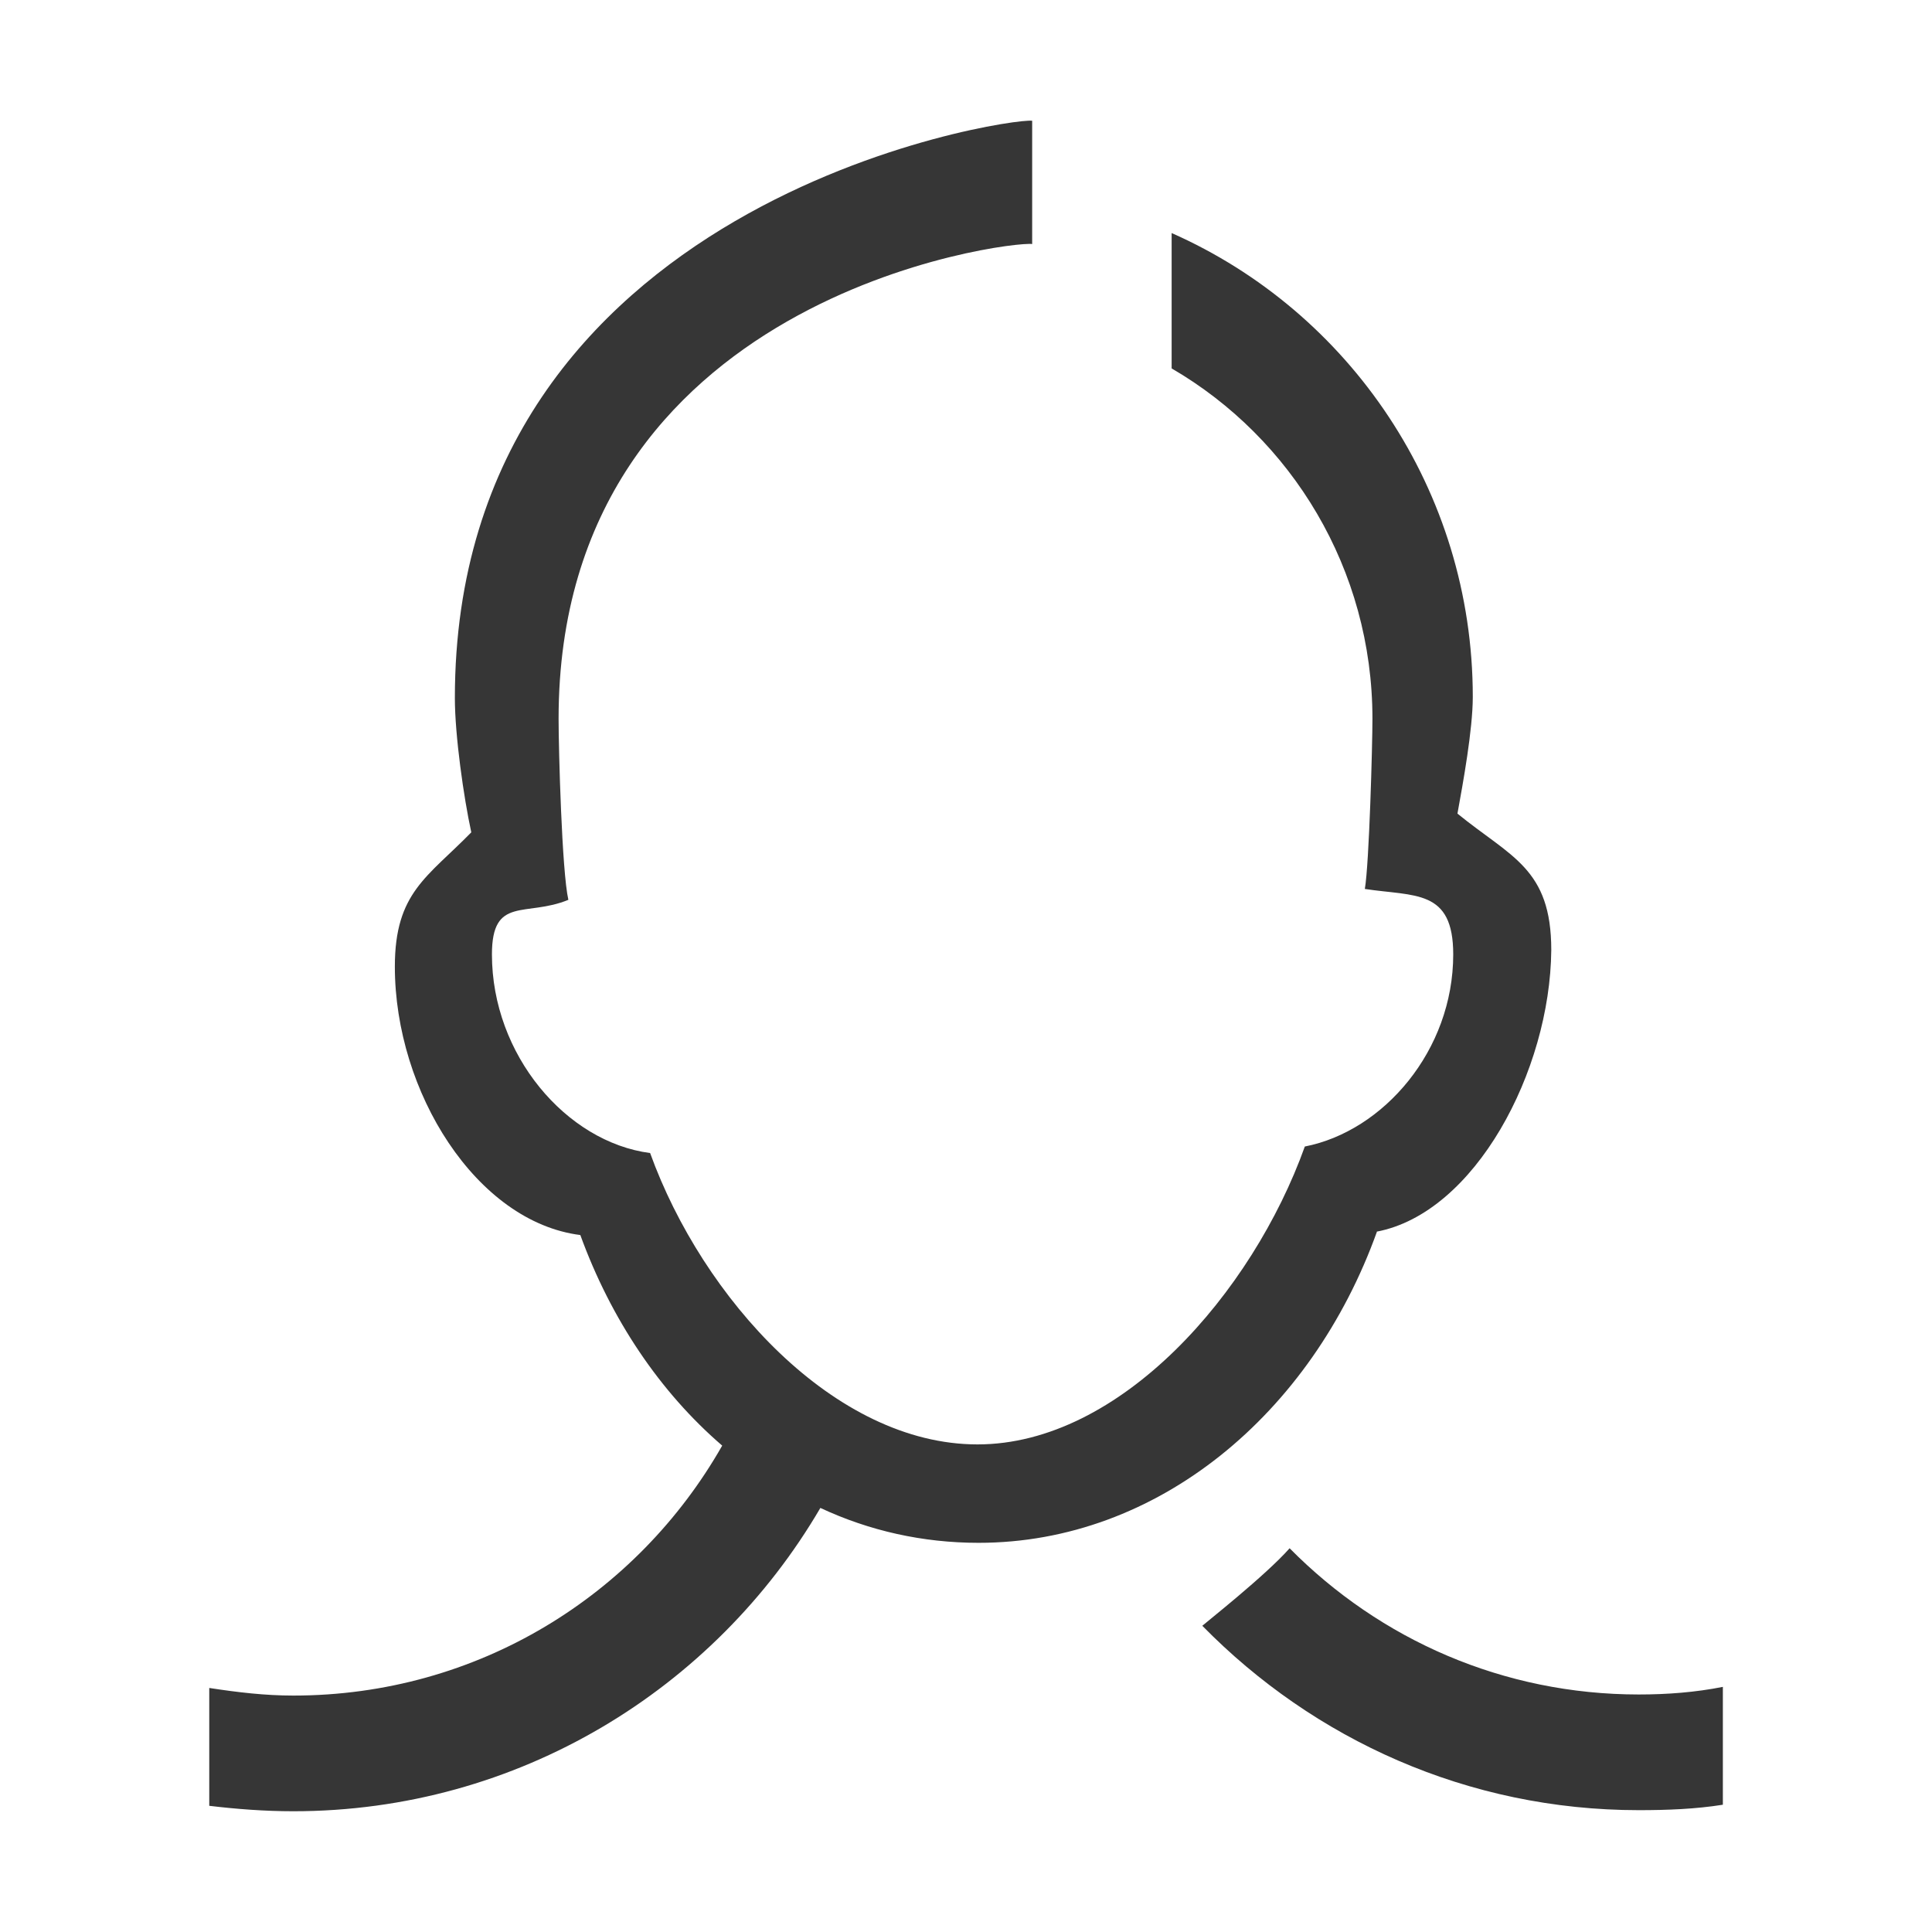 <?xml version="1.0" encoding="UTF-8" standalone="no"?>
<!-- Generator: Adobe Illustrator 23.0.0, SVG Export Plug-In . SVG Version: 6.00 Build 0)  -->

<svg
   xmlns:ns="&amp;#38;ns_sfw;"
   xmlns:dc="http://purl.org/dc/elements/1.1/"
   xmlns:cc="http://creativecommons.org/ns#"
   xmlns:rdf="http://www.w3.org/1999/02/22-rdf-syntax-ns#"
   xmlns:svg="http://www.w3.org/2000/svg"
   xmlns="http://www.w3.org/2000/svg"
   xmlns:sodipodi="http://sodipodi.sourceforge.net/DTD/sodipodi-0.dtd"
   xmlns:inkscape="http://www.inkscape.org/namespaces/inkscape"
   version="1.1"
   id="레이어_1"
   x="0px"
   y="0px"
   viewBox="0 0 16 16"
   xml:space="preserve"
   sodipodi:docname="stock_addressbook (사본).svg"
   inkscape:version="0.92.5 (2060ec1f9f, 2020-04-08)"
   width="16"
   height="16"><defs
   id="defs21" /><sodipodi:namedview
   pagecolor="#ffffff"
   bordercolor="#666666"
   borderopacity="1"
   objecttolerance="10"
   gridtolerance="10"
   guidetolerance="10"
   inkscape:pageopacity="0"
   inkscape:pageshadow="2"
   inkscape:window-width="1848"
   inkscape:window-height="1052"
   id="namedview19"
   showgrid="false"
   inkscape:zoom="7.375"
   inkscape:cx="23.366366"
   inkscape:cy="22.473655"
   inkscape:window-x="72"
   inkscape:window-y="28"
   inkscape:window-maximized="1"
   inkscape:current-layer="g16" />
<style
   type="text/css"
   id="style2">
	.st0{opacity:0.1;}
	.st1{fill:#FF9D17;}
	.st2{fill-rule:evenodd;clip-rule:evenodd;fill:#FFFFFF;}
</style>


<g
   transform="translate(-21,-266)"
   id="g16">
	<path
   class="st2"
   d="m 32.403,276.201 c -0.542,1.509 -1.817,2.576 -3.299,2.576 -0.461,0 -0.904,-0.099 -1.31,-0.289 C 26.917,279.988 25.291,281 23.429,281 23.194,281 22.959,280.982 22.733,280.955 v -0.976 c 0.235,0.036 0.461,0.063 0.696,0.063 1.527,0 2.847,-0.831 3.552,-2.07 -0.515,-0.443 -0.922,-1.048 -1.175,-1.744 -0.859,-0.108 -1.536,-1.184 -1.536,-2.223 0,-0.615 0.271,-0.741 0.633,-1.112 -0.063,-0.289 -0.136,-0.804 -0.136,-1.112 0,-4.13 4.591,-4.808 4.781,-4.781 v 1.021 c -0.181,-0.027 -3.922,0.425 -3.922,3.931 0,0.253 0.027,1.265 0.081,1.5 -0.352,0.145 -0.633,-0.036 -0.633,0.452 0,0.831 0.615,1.554 1.31,1.645 0.434,1.202 1.527,2.413 2.711,2.413 1.184,0 2.277,-1.256 2.711,-2.467 0.651,-0.127 1.229,-0.795 1.229,-1.591 0,-0.542 -0.316,-0.479 -0.732,-0.542 0.036,-0.208 0.063,-1.193 0.063,-1.41 0,-1.238 -0.669,-2.323 -1.663,-2.901 v -1.121 c 1.473,0.651 2.494,2.133 2.494,3.841 0,0.271 -0.081,0.714 -0.127,0.967 0.443,0.361 0.777,0.452 0.777,1.13 -0.009,1.003 -0.633,2.178 -1.446,2.332 z m 2.169,3.832 c 0.235,0 0.47,-0.018 0.696,-0.063 v 0.976 c -0.226,0.036 -0.461,0.045 -0.696,0.045 -1.419,0 -2.693,-0.587 -3.615,-1.527 0.018,-0.018 0.524,-0.416 0.723,-0.642 0.75,0.759 1.771,1.211 2.892,1.211 z"
   id="path14"
   inkscape:connector-curvature="0"
   style="clip-rule:evenodd;fill:#363636;fill-opacity:1;fill-rule:evenodd;stroke-width:0.09" />
</g>
</svg>